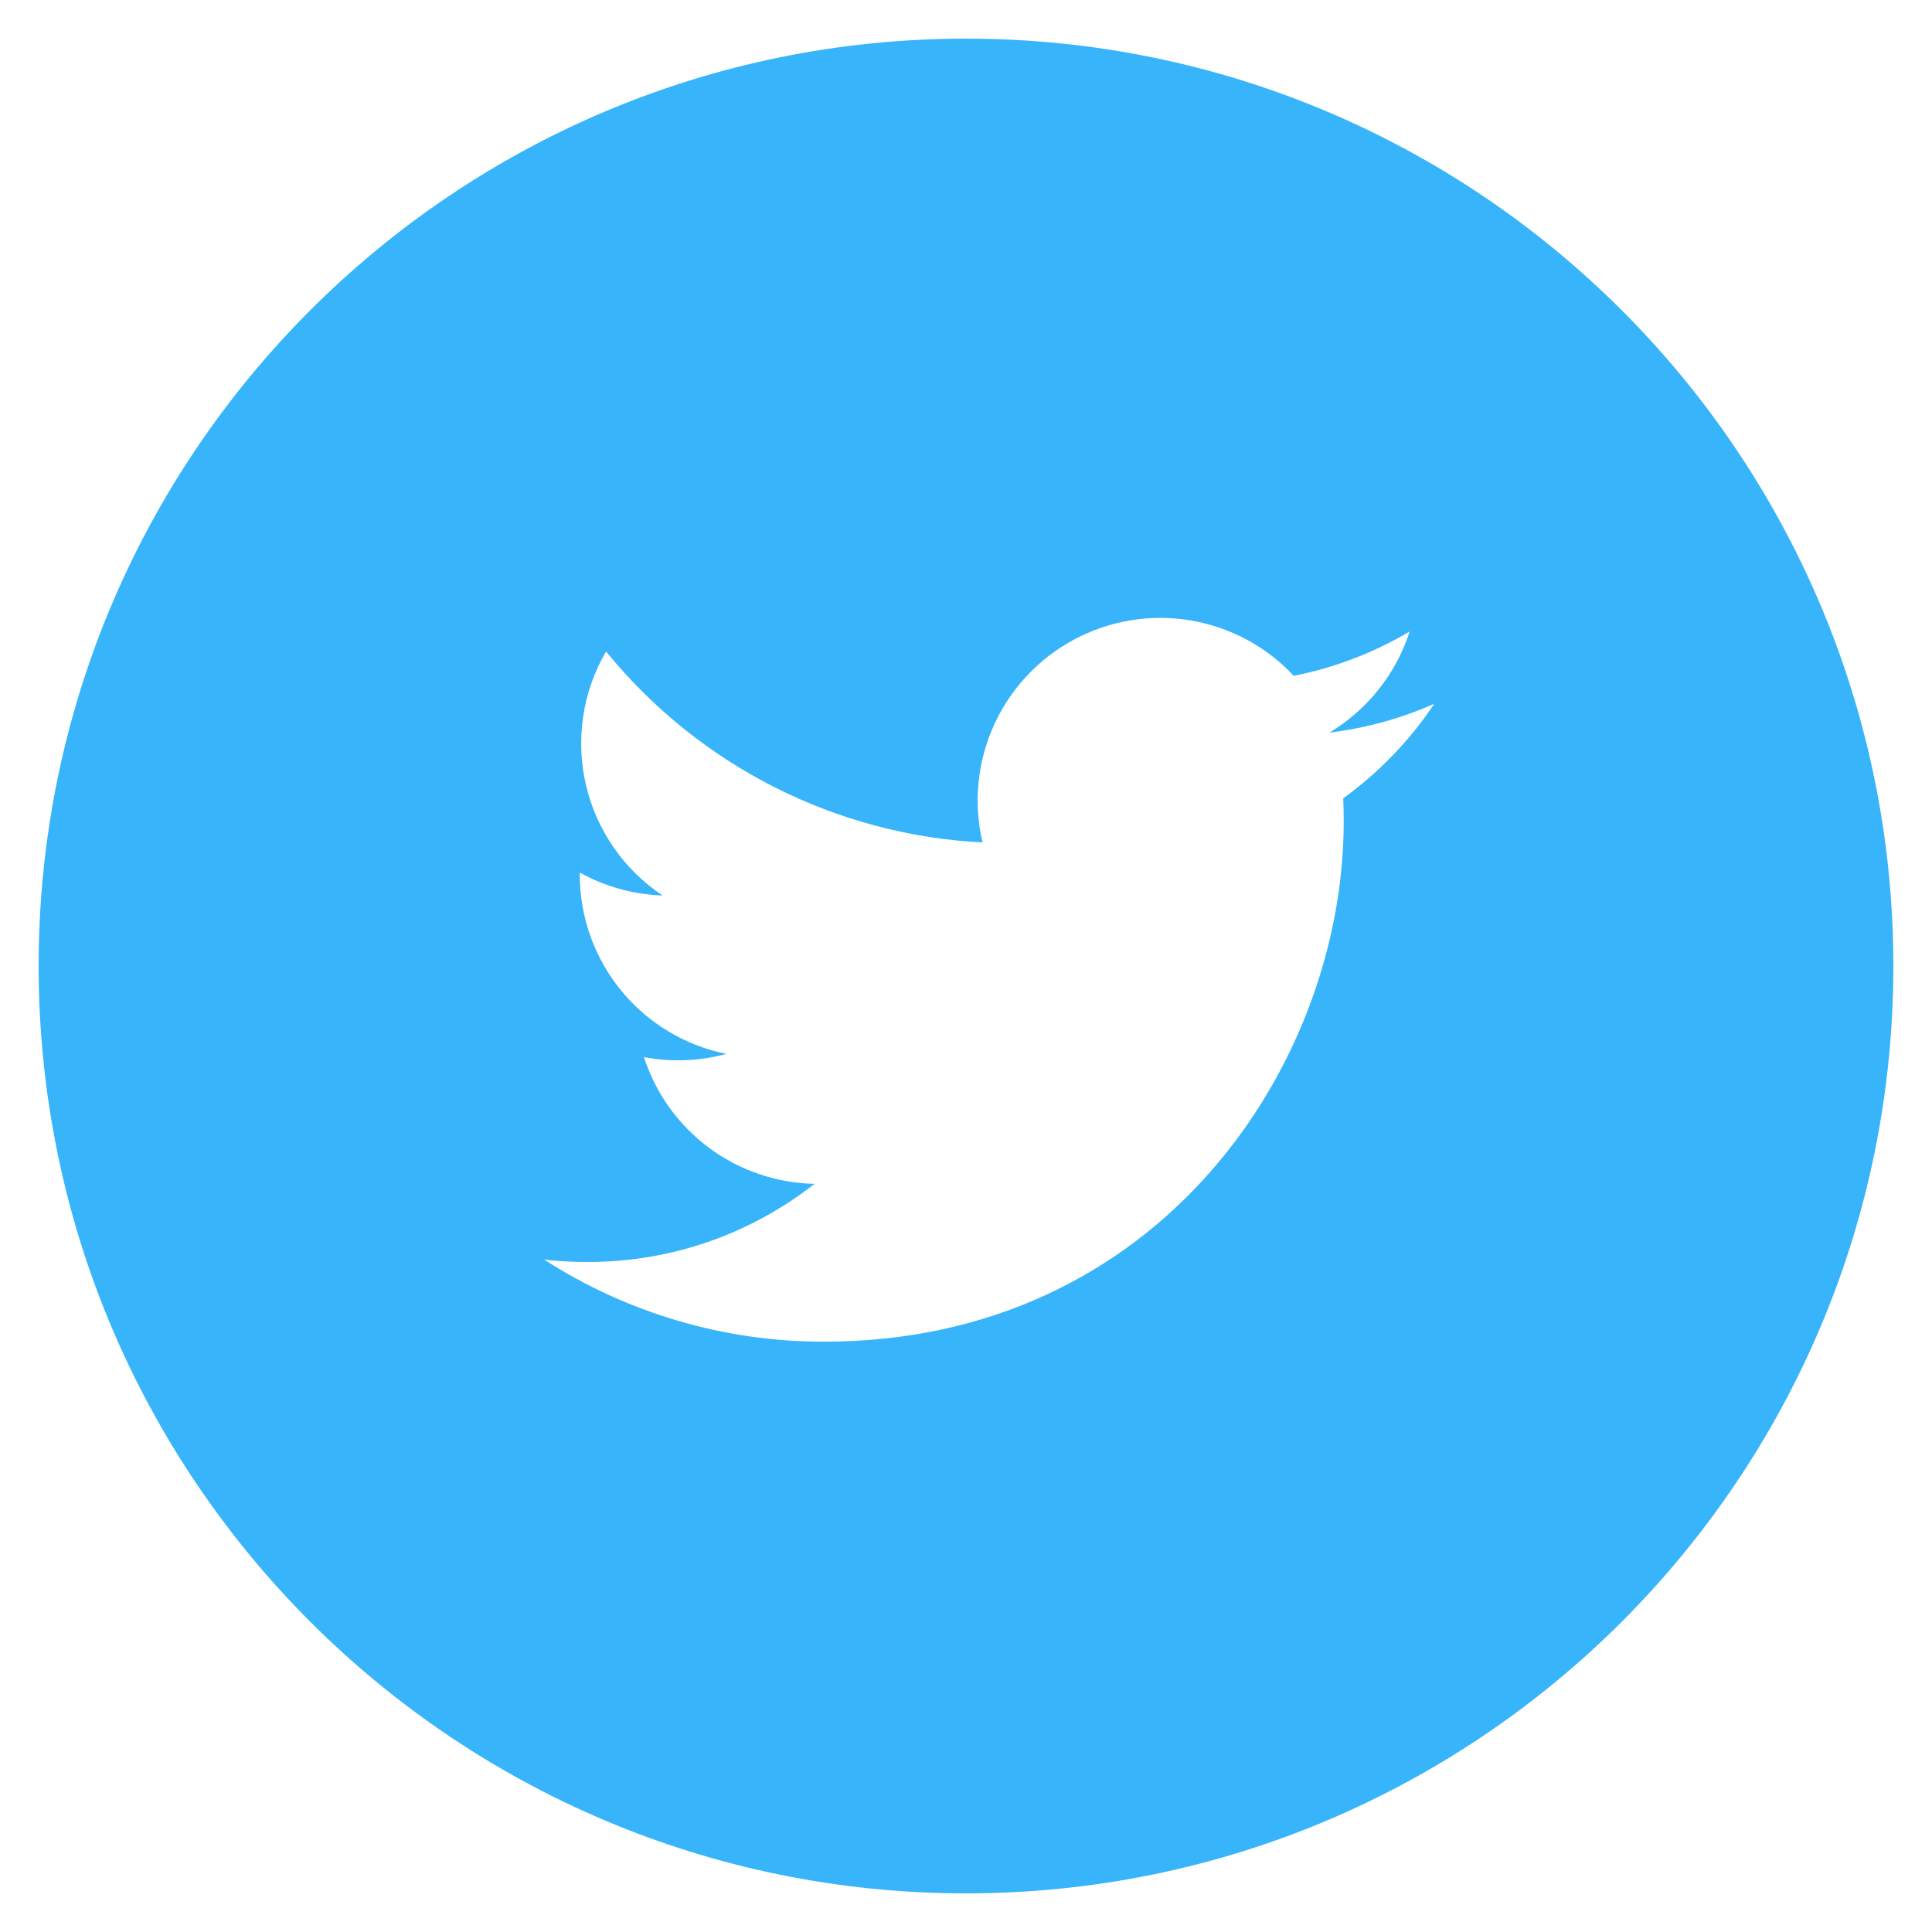 <svg width="60" height="60" viewBox="0 0 60 60" fill="none" xmlns="http://www.w3.org/2000/svg">
<path d="M30 1.2C14.094 1.2 1.2 14.094 1.2 30C1.2 45.906 14.094 58.8 30 58.8C45.906 58.8 58.8 45.906 58.8 30C58.8 14.094 45.906 1.2 30 1.2ZM41.715 24.792C41.727 25.038 41.73 25.284 41.73 25.524C41.73 33.024 36.027 41.667 25.593 41.667C22.51 41.672 19.491 40.787 16.899 39.117C17.34 39.171 17.793 39.192 18.252 39.192C20.91 39.192 23.355 38.289 25.296 36.765C24.113 36.742 22.967 36.35 22.017 35.645C21.068 34.939 20.362 33.955 19.998 32.829C20.848 32.99 21.723 32.957 22.557 32.73C21.273 32.47 20.119 31.775 19.289 30.761C18.46 29.747 18.006 28.478 18.006 27.168V27.099C18.771 27.522 19.647 27.78 20.577 27.81C19.373 27.009 18.521 25.778 18.195 24.369C17.869 22.961 18.093 21.481 18.822 20.232C20.247 21.984 22.024 23.417 24.038 24.439C26.052 25.461 28.258 26.048 30.513 26.163C30.226 24.946 30.35 23.668 30.864 22.529C31.378 21.389 32.255 20.451 33.357 19.861C34.46 19.271 35.726 19.061 36.96 19.265C38.193 19.469 39.325 20.075 40.179 20.988C41.449 20.737 42.666 20.271 43.779 19.611C43.356 20.925 42.47 22.041 41.286 22.752C42.41 22.616 43.509 22.314 44.544 21.855C43.783 22.995 42.825 23.989 41.715 24.792V24.792Z" fill="#37B4FA"/>
</svg>
